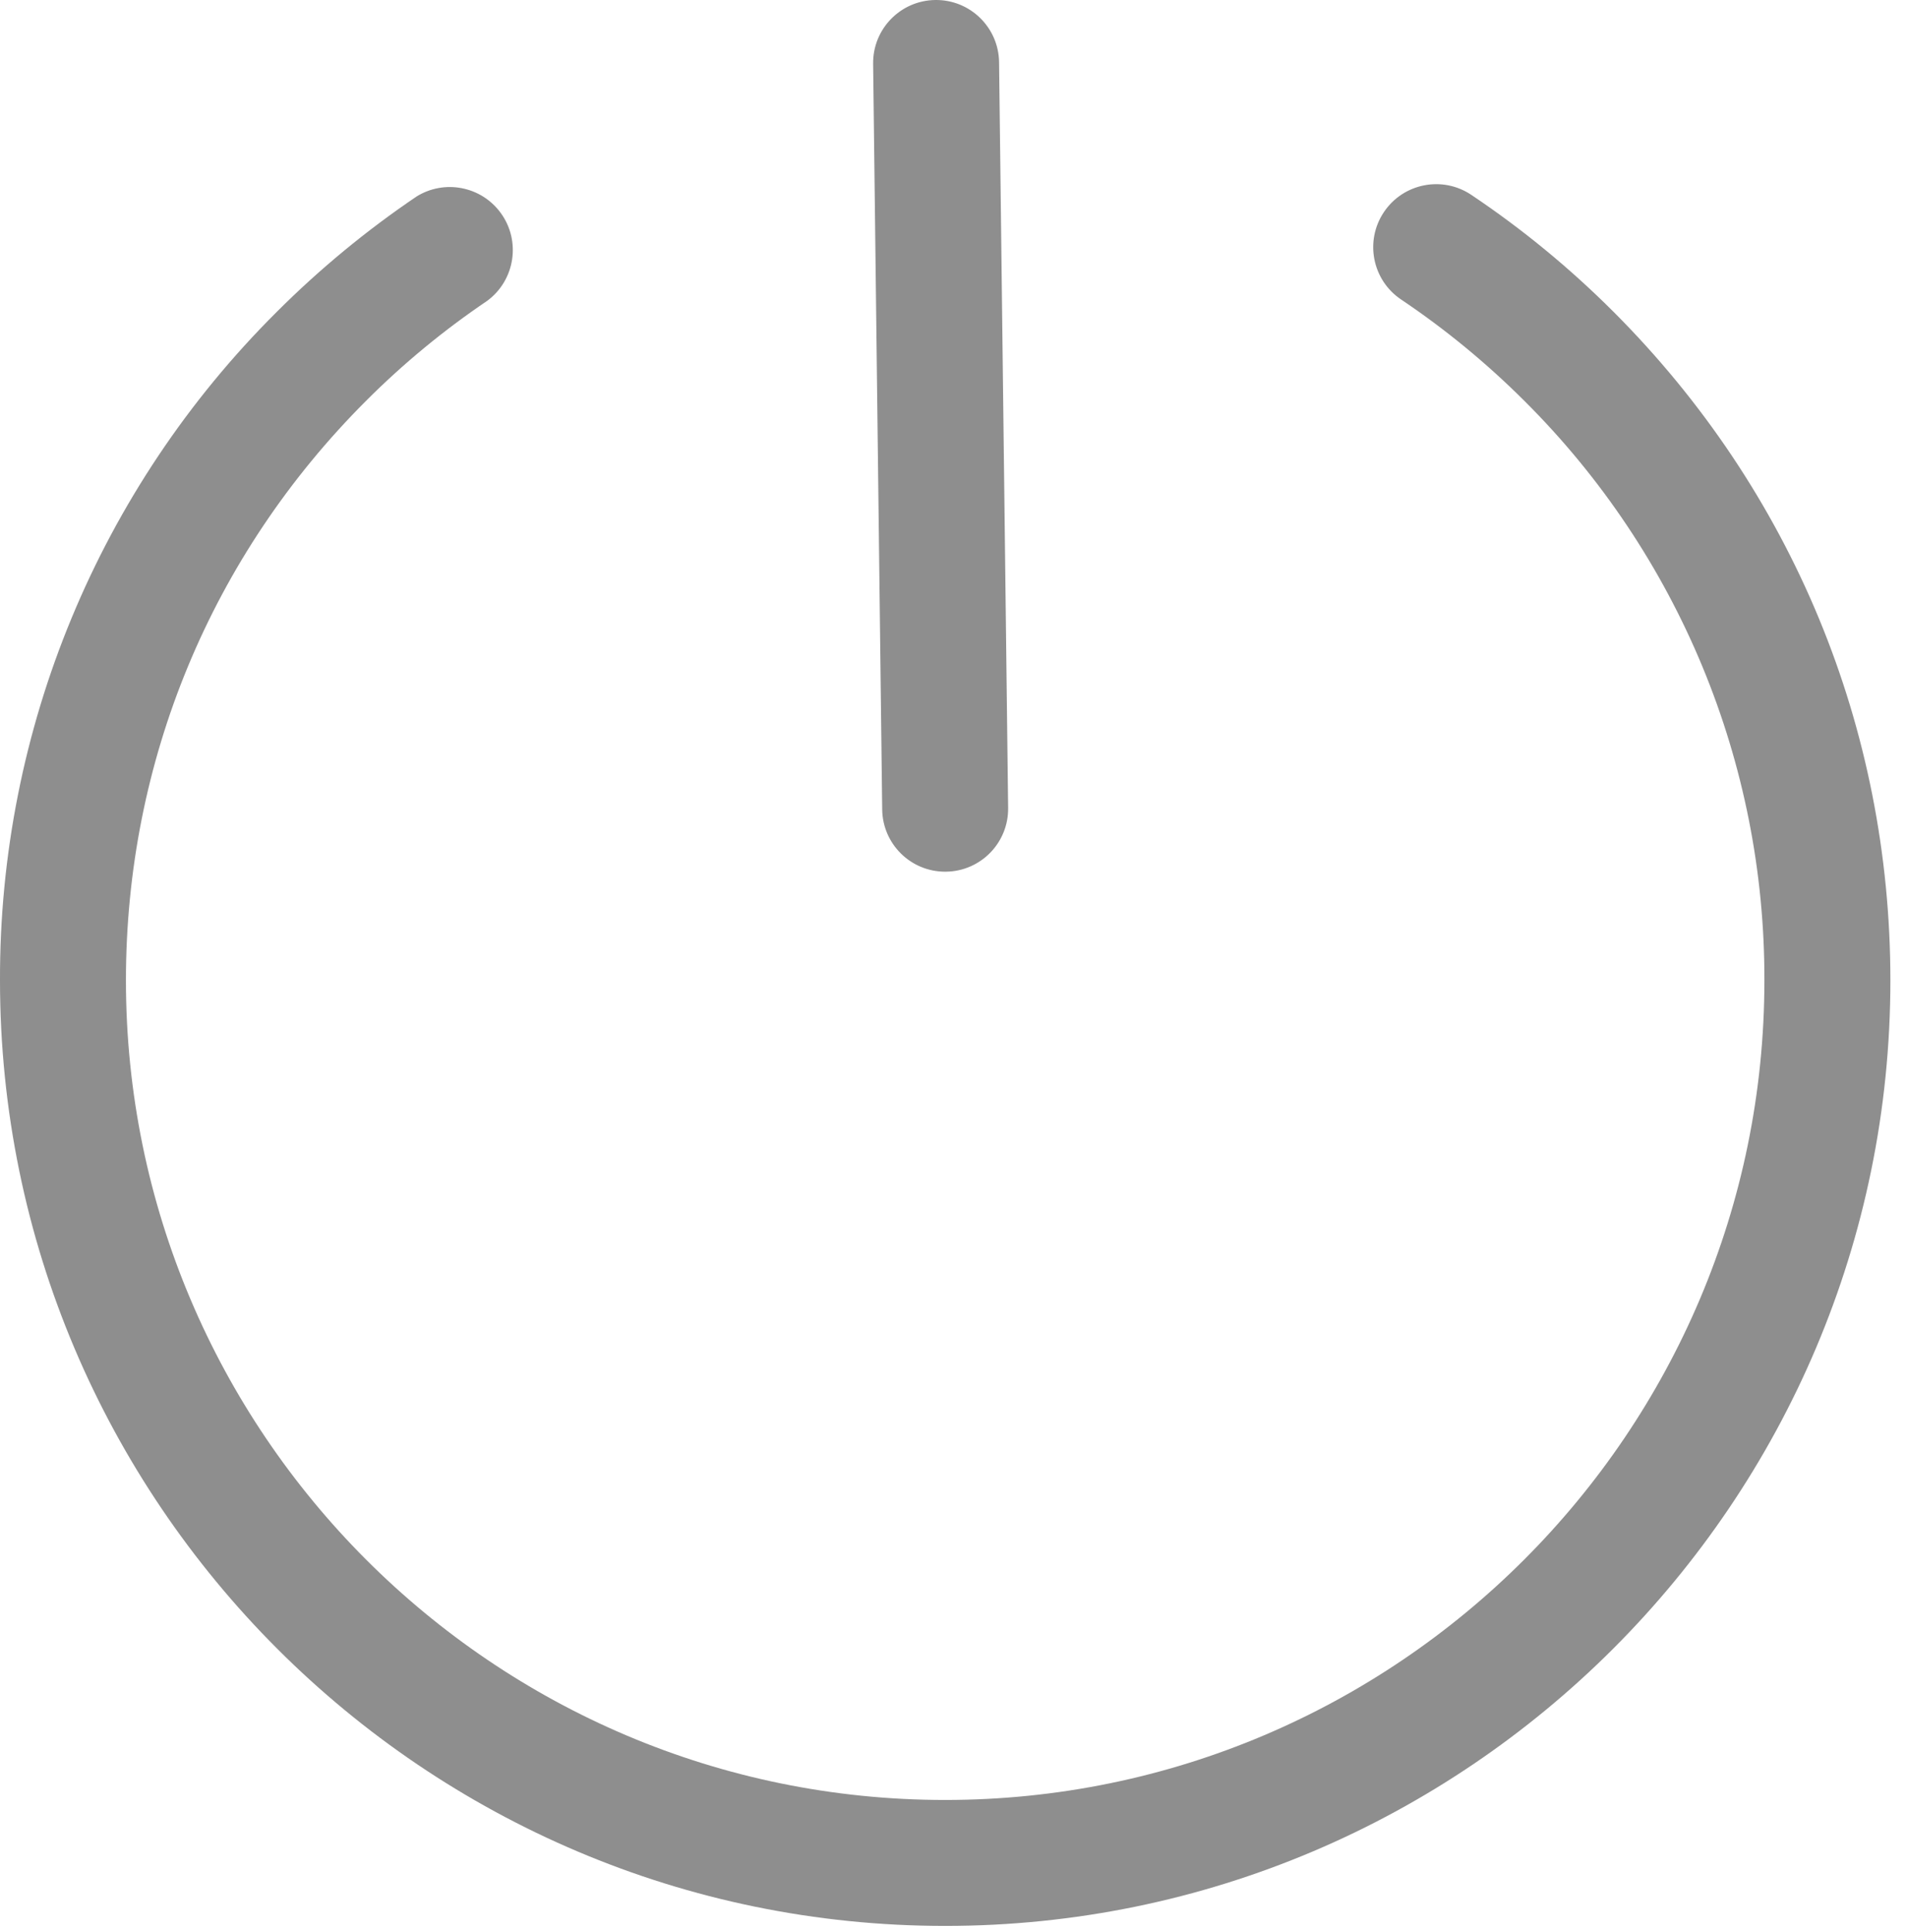 <?xml version="1.0" encoding="UTF-8"?>
<svg width="77px" height="78px" viewBox="0 0 77 78" version="1.1" xmlns="http://www.w3.org/2000/svg" xmlns:xlink="http://www.w3.org/1999/xlink">
    <!-- Generator: Sketch 49.3 (51167) - http://www.bohemiancoding.com/sketch -->
    <title>guanbi</title>
    <desc>Created with Sketch.</desc>
    <defs></defs>
    <g id="guanbi" stroke="none" stroke-width="1" fill="none" fill-rule="evenodd">
        <g id="Page-1" fill="#8E8E8E">
            <path d="M65.152,12.588 C63.396,10.832 61.472,9.249 59.409,7.867 C58.243,7.083 56.663,7.394 55.88,8.559 C55.096,9.725 55.406,11.305 56.571,12.088 C58.359,13.289 60.027,14.661 61.552,16.183 C67.775,22.372 71.264,30.794 71.242,39.572 C71.242,57.816 56.401,72.656 38.161,72.656 C19.921,72.656 5.085,57.816 5.085,39.572 C5.085,30.735 8.527,22.428 14.777,16.183 C16.276,14.682 17.917,13.329 19.673,12.142 C20.804,11.306 21.043,9.711 20.208,8.582 C19.42,7.516 17.947,7.234 16.821,7.931 C14.796,9.3 12.906,10.86 11.176,12.588 C3.997,19.73 -0.028,29.445 0,39.572 C0,60.617 17.119,77.74 38.163,77.74 C59.208,77.74 76.329,60.62 76.329,39.572 C76.329,29.38 72.358,19.797 65.152,12.588" id="Fill-1"></path>
            <path d="M38.163,35.186 L38.194,35.186 C39.599,35.169 40.723,34.018 40.706,32.614 L40.706,32.613 L40.34,2.512 C40.323,1.108 39.171,-0.017 37.767,0 C36.362,0.017 35.238,1.168 35.255,2.573 L35.621,32.676 C35.639,34.068 36.772,35.186 38.163,35.186" id="Fill-3"></path>
        </g>
    </g>
</svg>